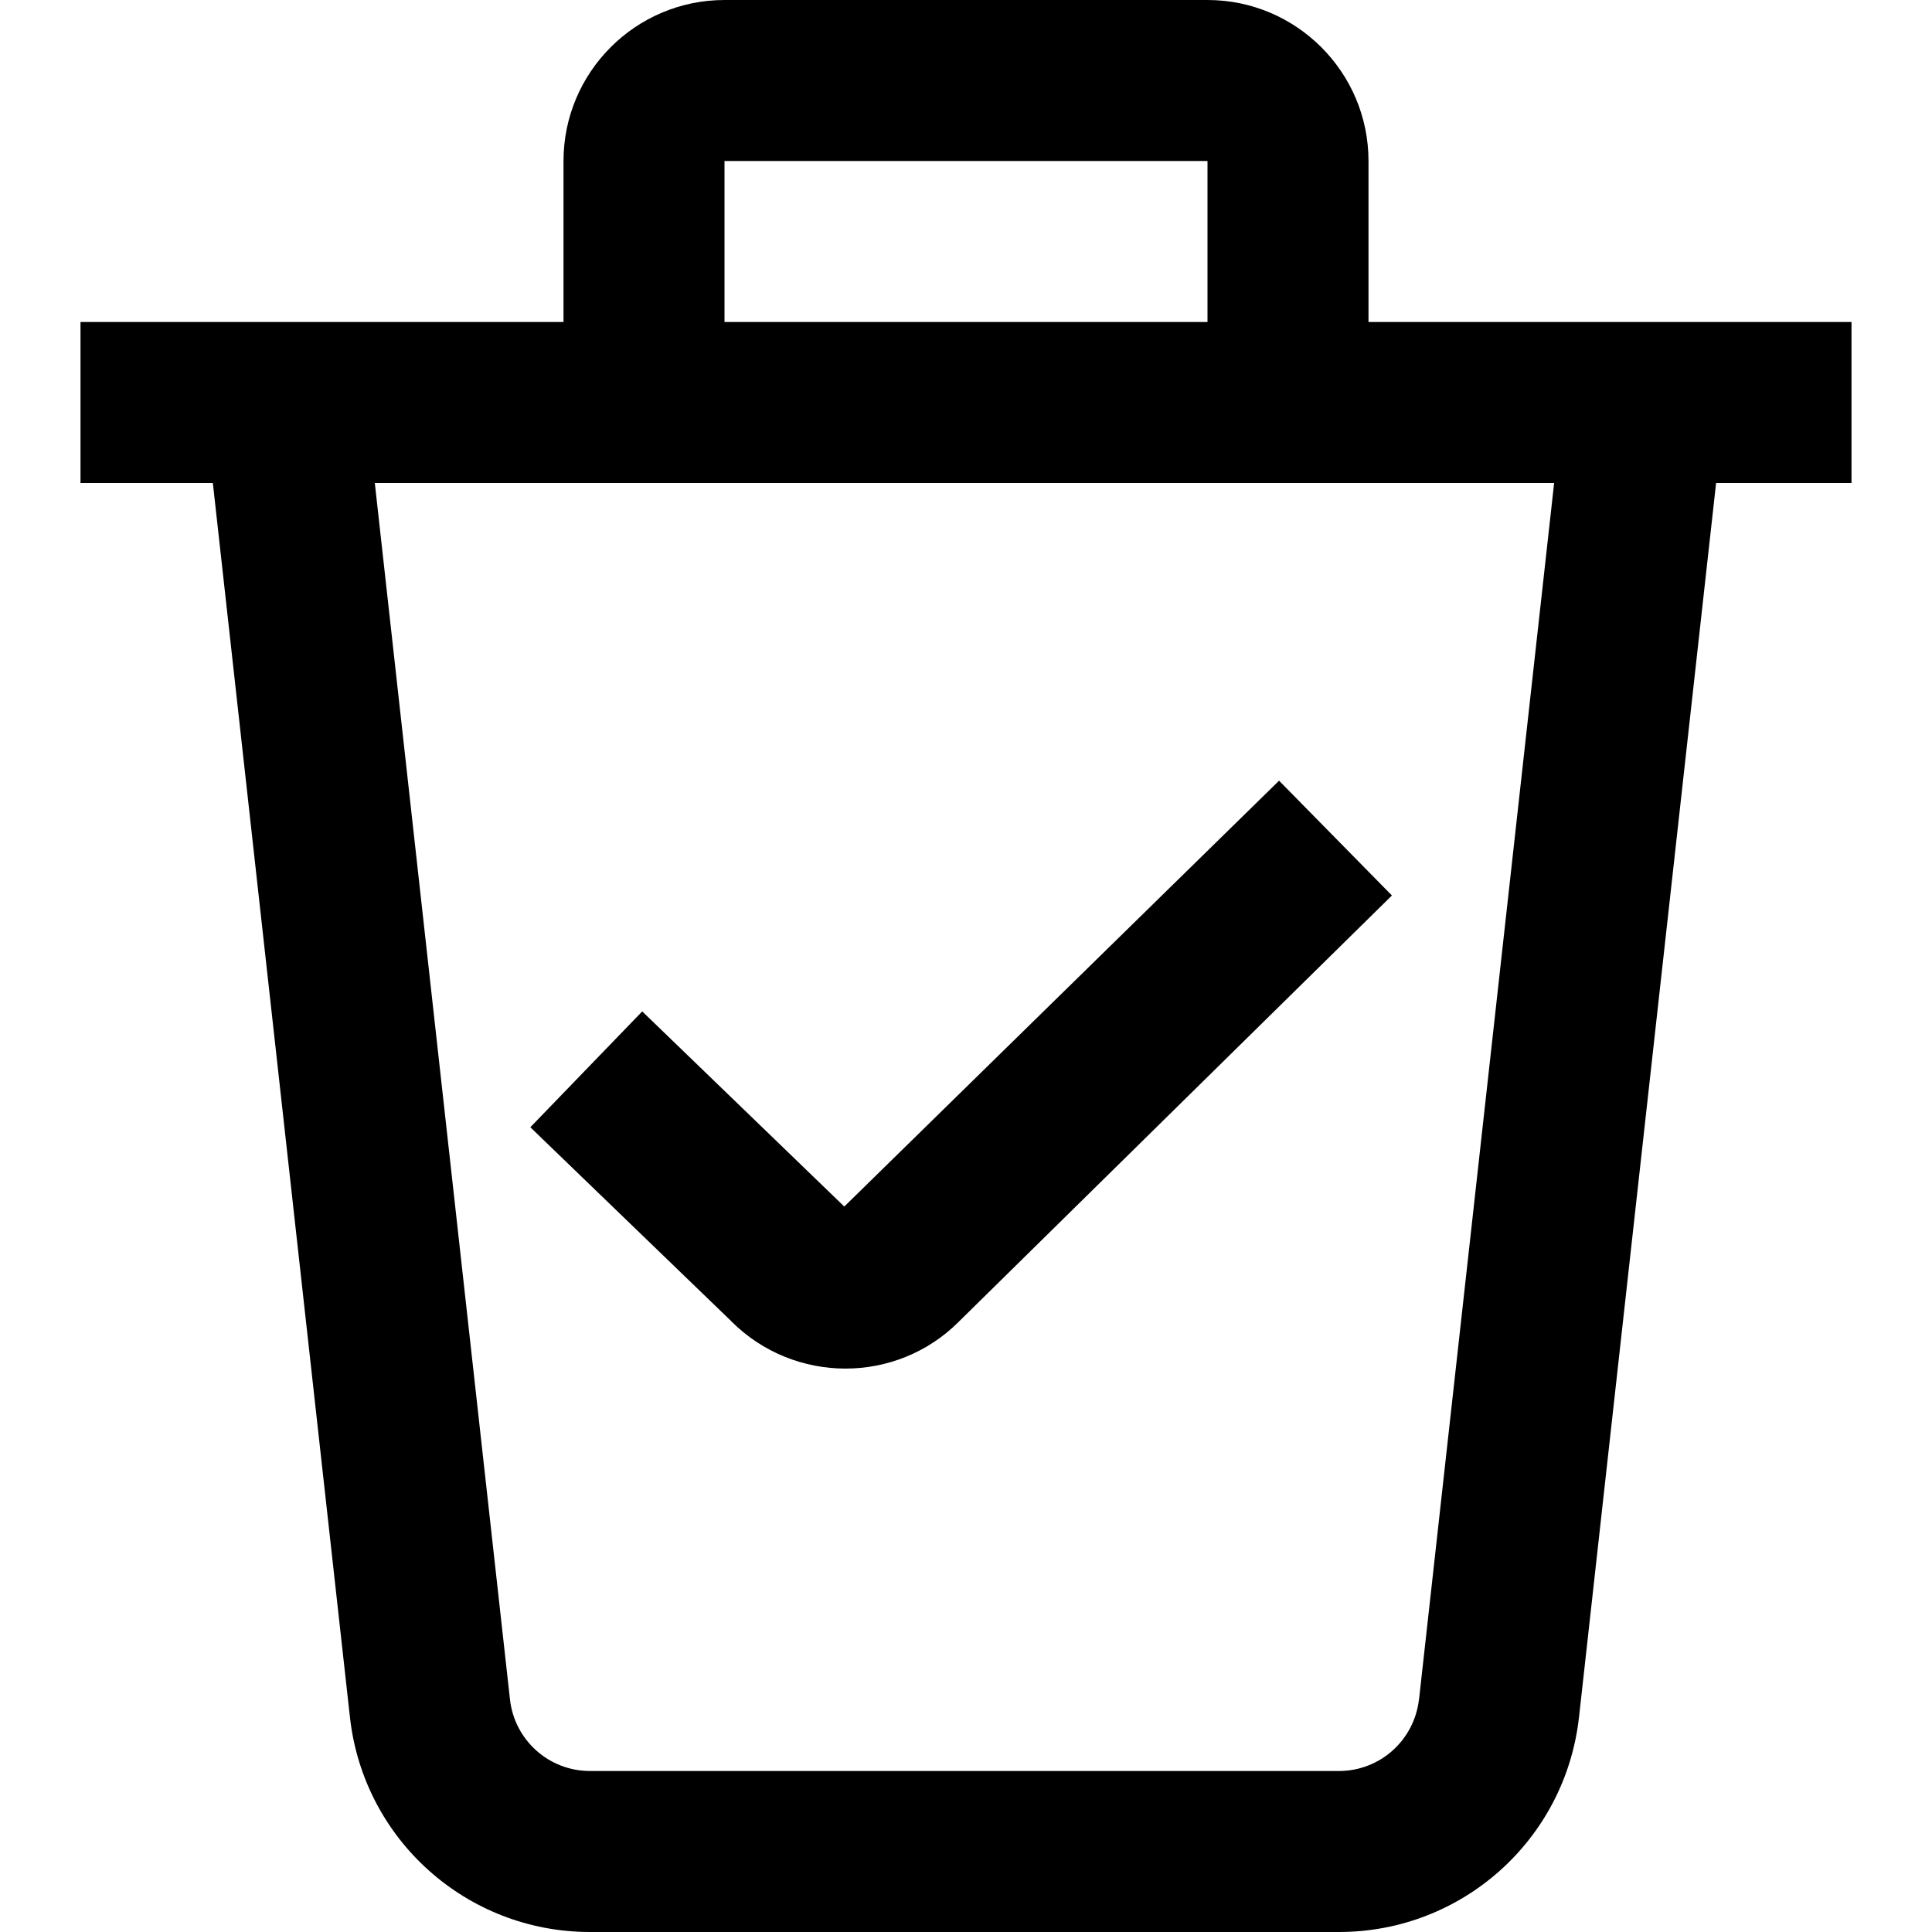 <?xml version="1.0" encoding="UTF-8"?>
<svg xmlns="http://www.w3.org/2000/svg" id="Layer_1" data-name="Layer 1" viewBox="0 0 24 24">
  <path d="m23,4h-6v-2c0-1.103-.897-2-2-2h-6c-1.103,0-2,.897-2,2v2H1v2h1.644l1.703,15.331c.169,1.521,1.451,2.669,2.982,2.669h9.304c1.53,0,2.812-1.147,2.982-2.669l1.703-15.331h1.682v-2Zm-14-2h6v2h-6v-2Zm8.627,19.109c-.057.508-.484.891-.994.891H7.329c-.51,0-.938-.383-.994-.89l-1.679-15.11h14.65l-1.678,15.109Zm-8.541-4.695l-2.498-2.411,1.39-1.439,2.51,2.424,5.401-5.29,1.402,1.426-5.383,5.297c-.386.386-.896.58-1.406.58s-1.025-.195-1.416-.586Z"/>
</svg>
